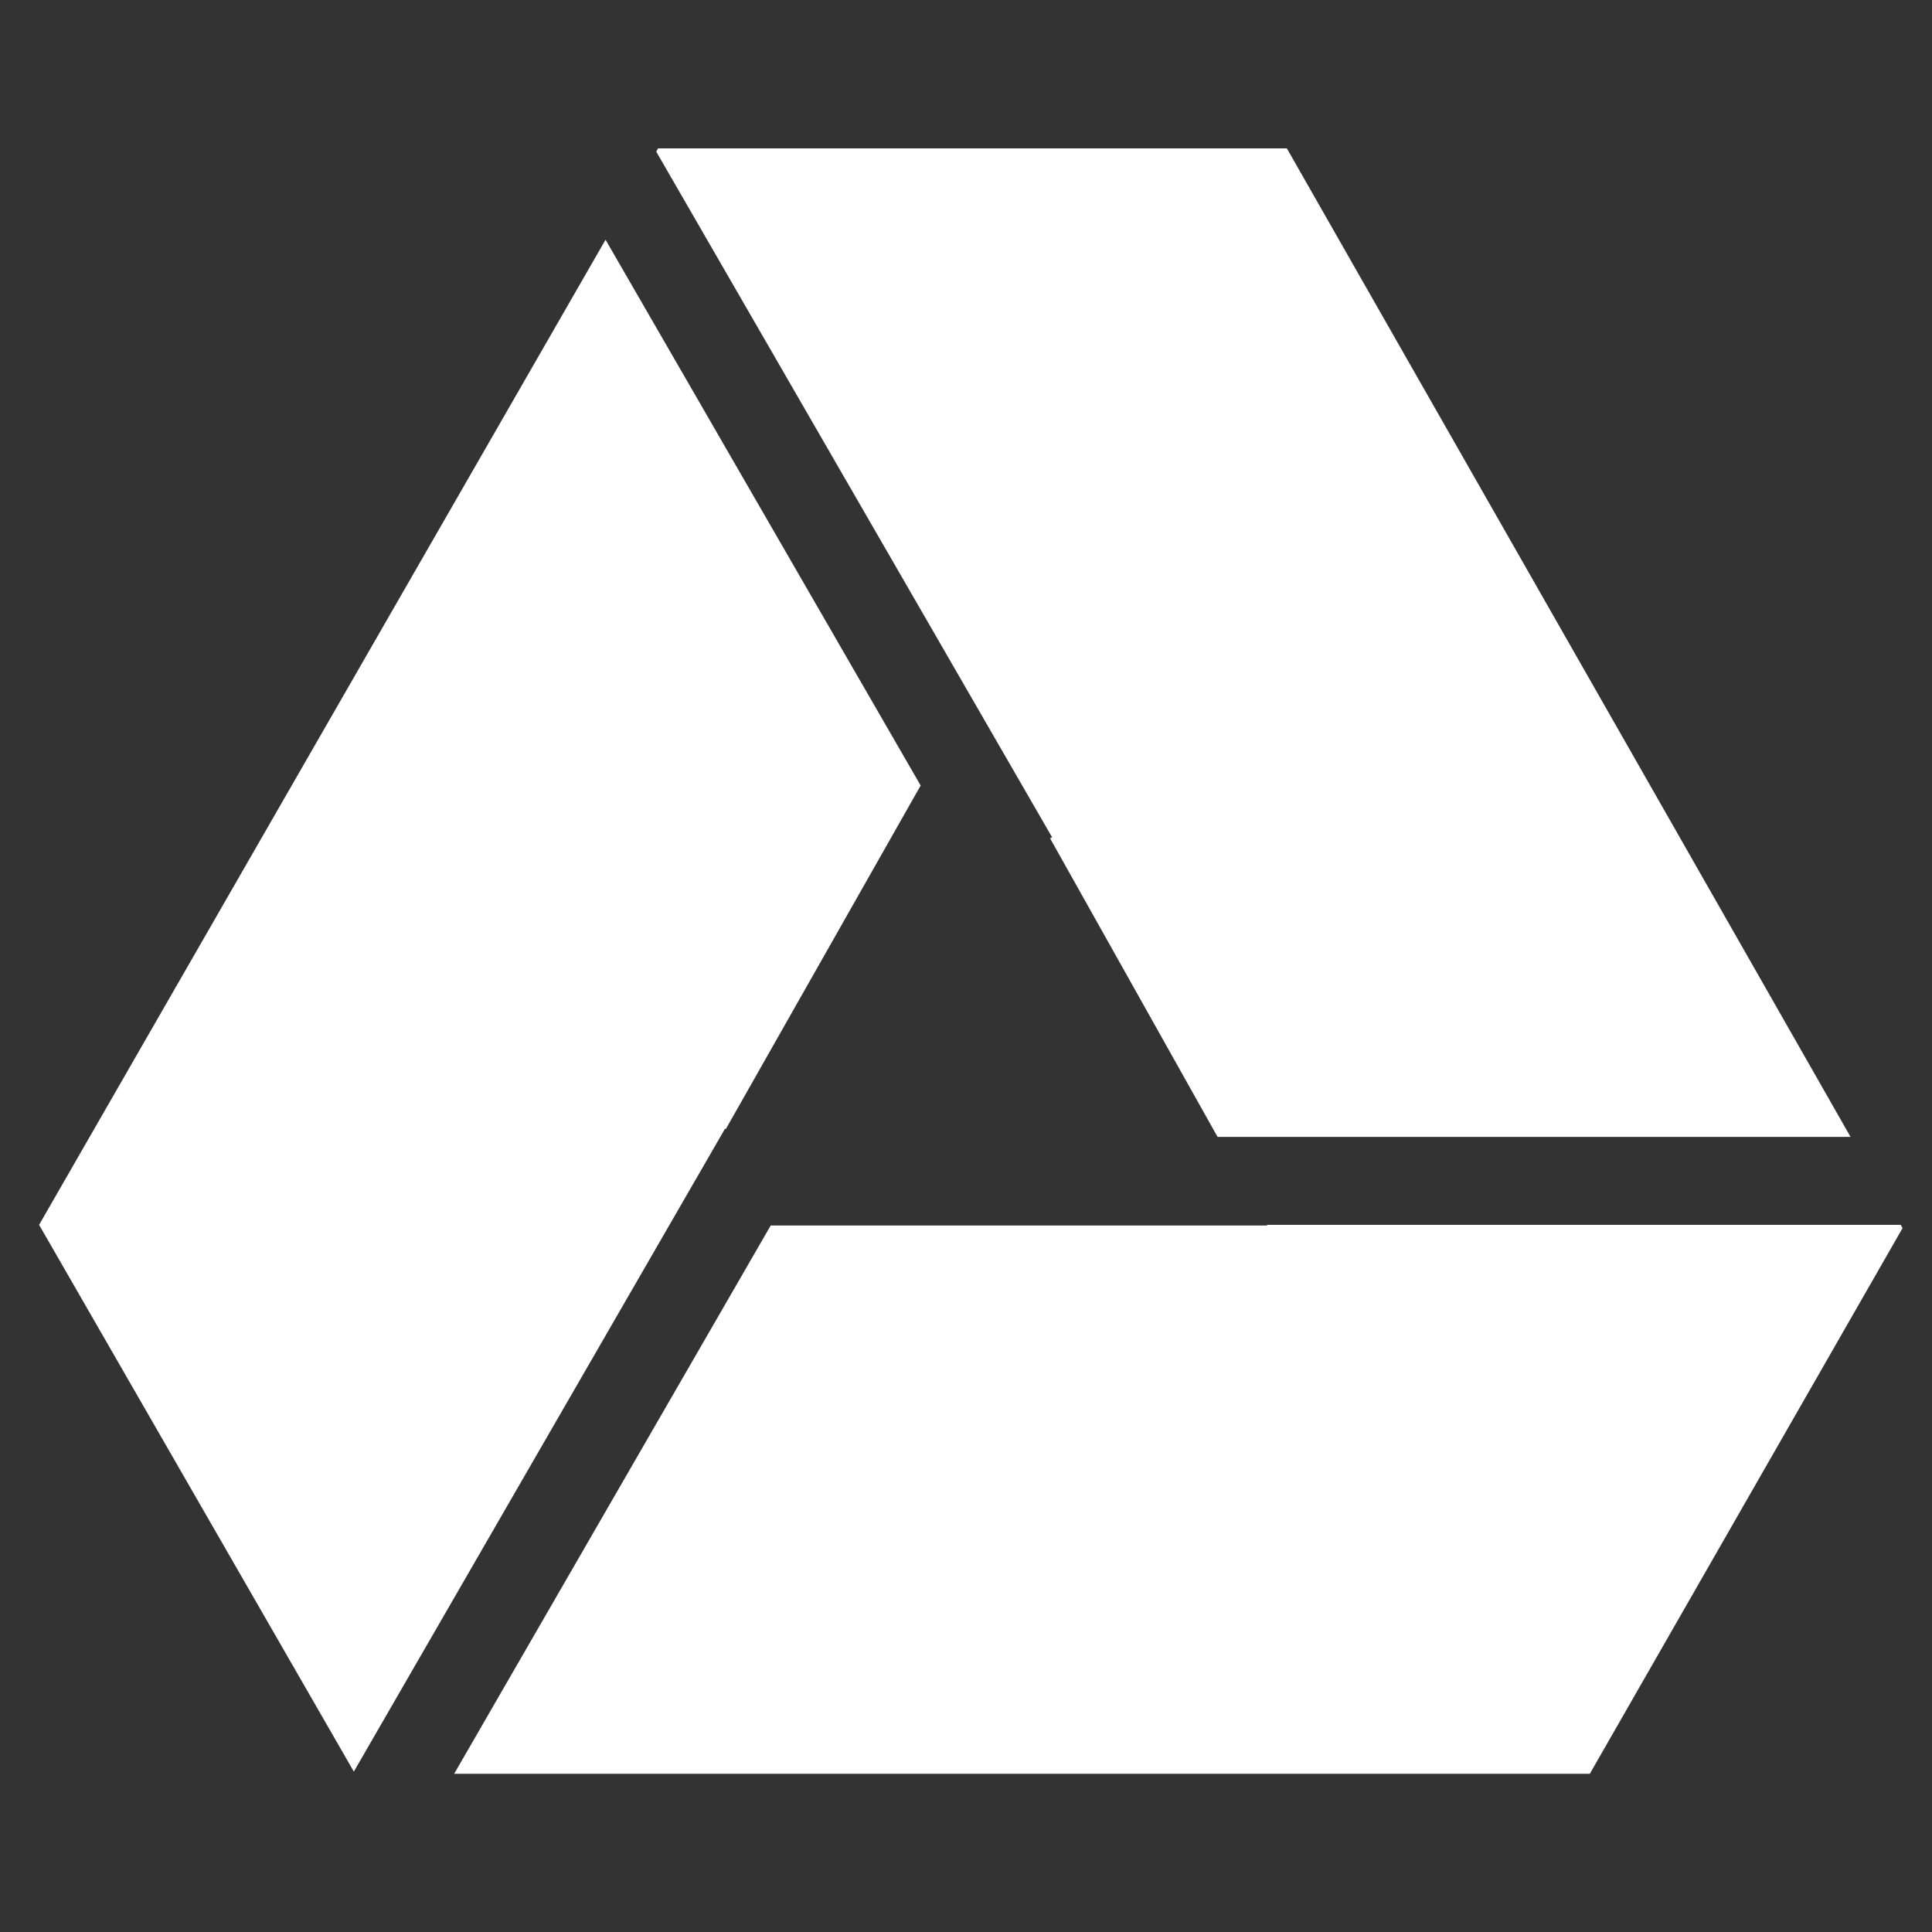 <?xml version="1.0" encoding="UTF-8" standalone="no"?>
<svg
   xmlns:dc="http://purl.org/dc/elements/1.1/"
   xmlns:cc="http://creativecommons.org/ns#"
   xmlns:rdf="http://www.w3.org/1999/02/22-rdf-syntax-ns#"
   xmlns:svg="http://www.w3.org/2000/svg"
   xmlns="http://www.w3.org/2000/svg"
   id="svg8"
   version="1.1"
   viewBox="0 0 79.375 79.375"
   height="300"
   width="300">
  <rect x="0" y="0" width="79.375" height="79.375" fill="#333333" stroke="none"/>
  <defs
     id="defs2" />
  <g
     transform="translate(0,-217.625)"
     id="layer1">
    <path
       id="path827"
       transform="matrix(0.265,0,0,0.265,0,217.625)"
       d="M 102.025 23 L 101.736 23.502 L 163.109 129.801 L 162.803 129.979 L 188.764 176.256 L 286.9 176.256 L 199.506 23 L 102.025 23 z M 93.881 37.166 L 6.061 189.893 L 54.857 274.662 L 112.408 174.98 L 112.525 175.049 L 142.734 121.785 L 93.881 37.166 z M 196.414 189.893 L 196.475 190 L 119.484 190 L 70.41 275 L 246.477 275 L 294.965 190.398 L 294.676 189.893 L 196.414 189.893 z "
       style="opacity:1;fill:#ffffff;fill-opacity:1;stroke:#000000;stroke-width:0;stroke-linecap:butt;stroke-linejoin:miter;stroke-miterlimit:4;stroke-dasharray:none;stroke-opacity:1" />
  </g>
</svg>
